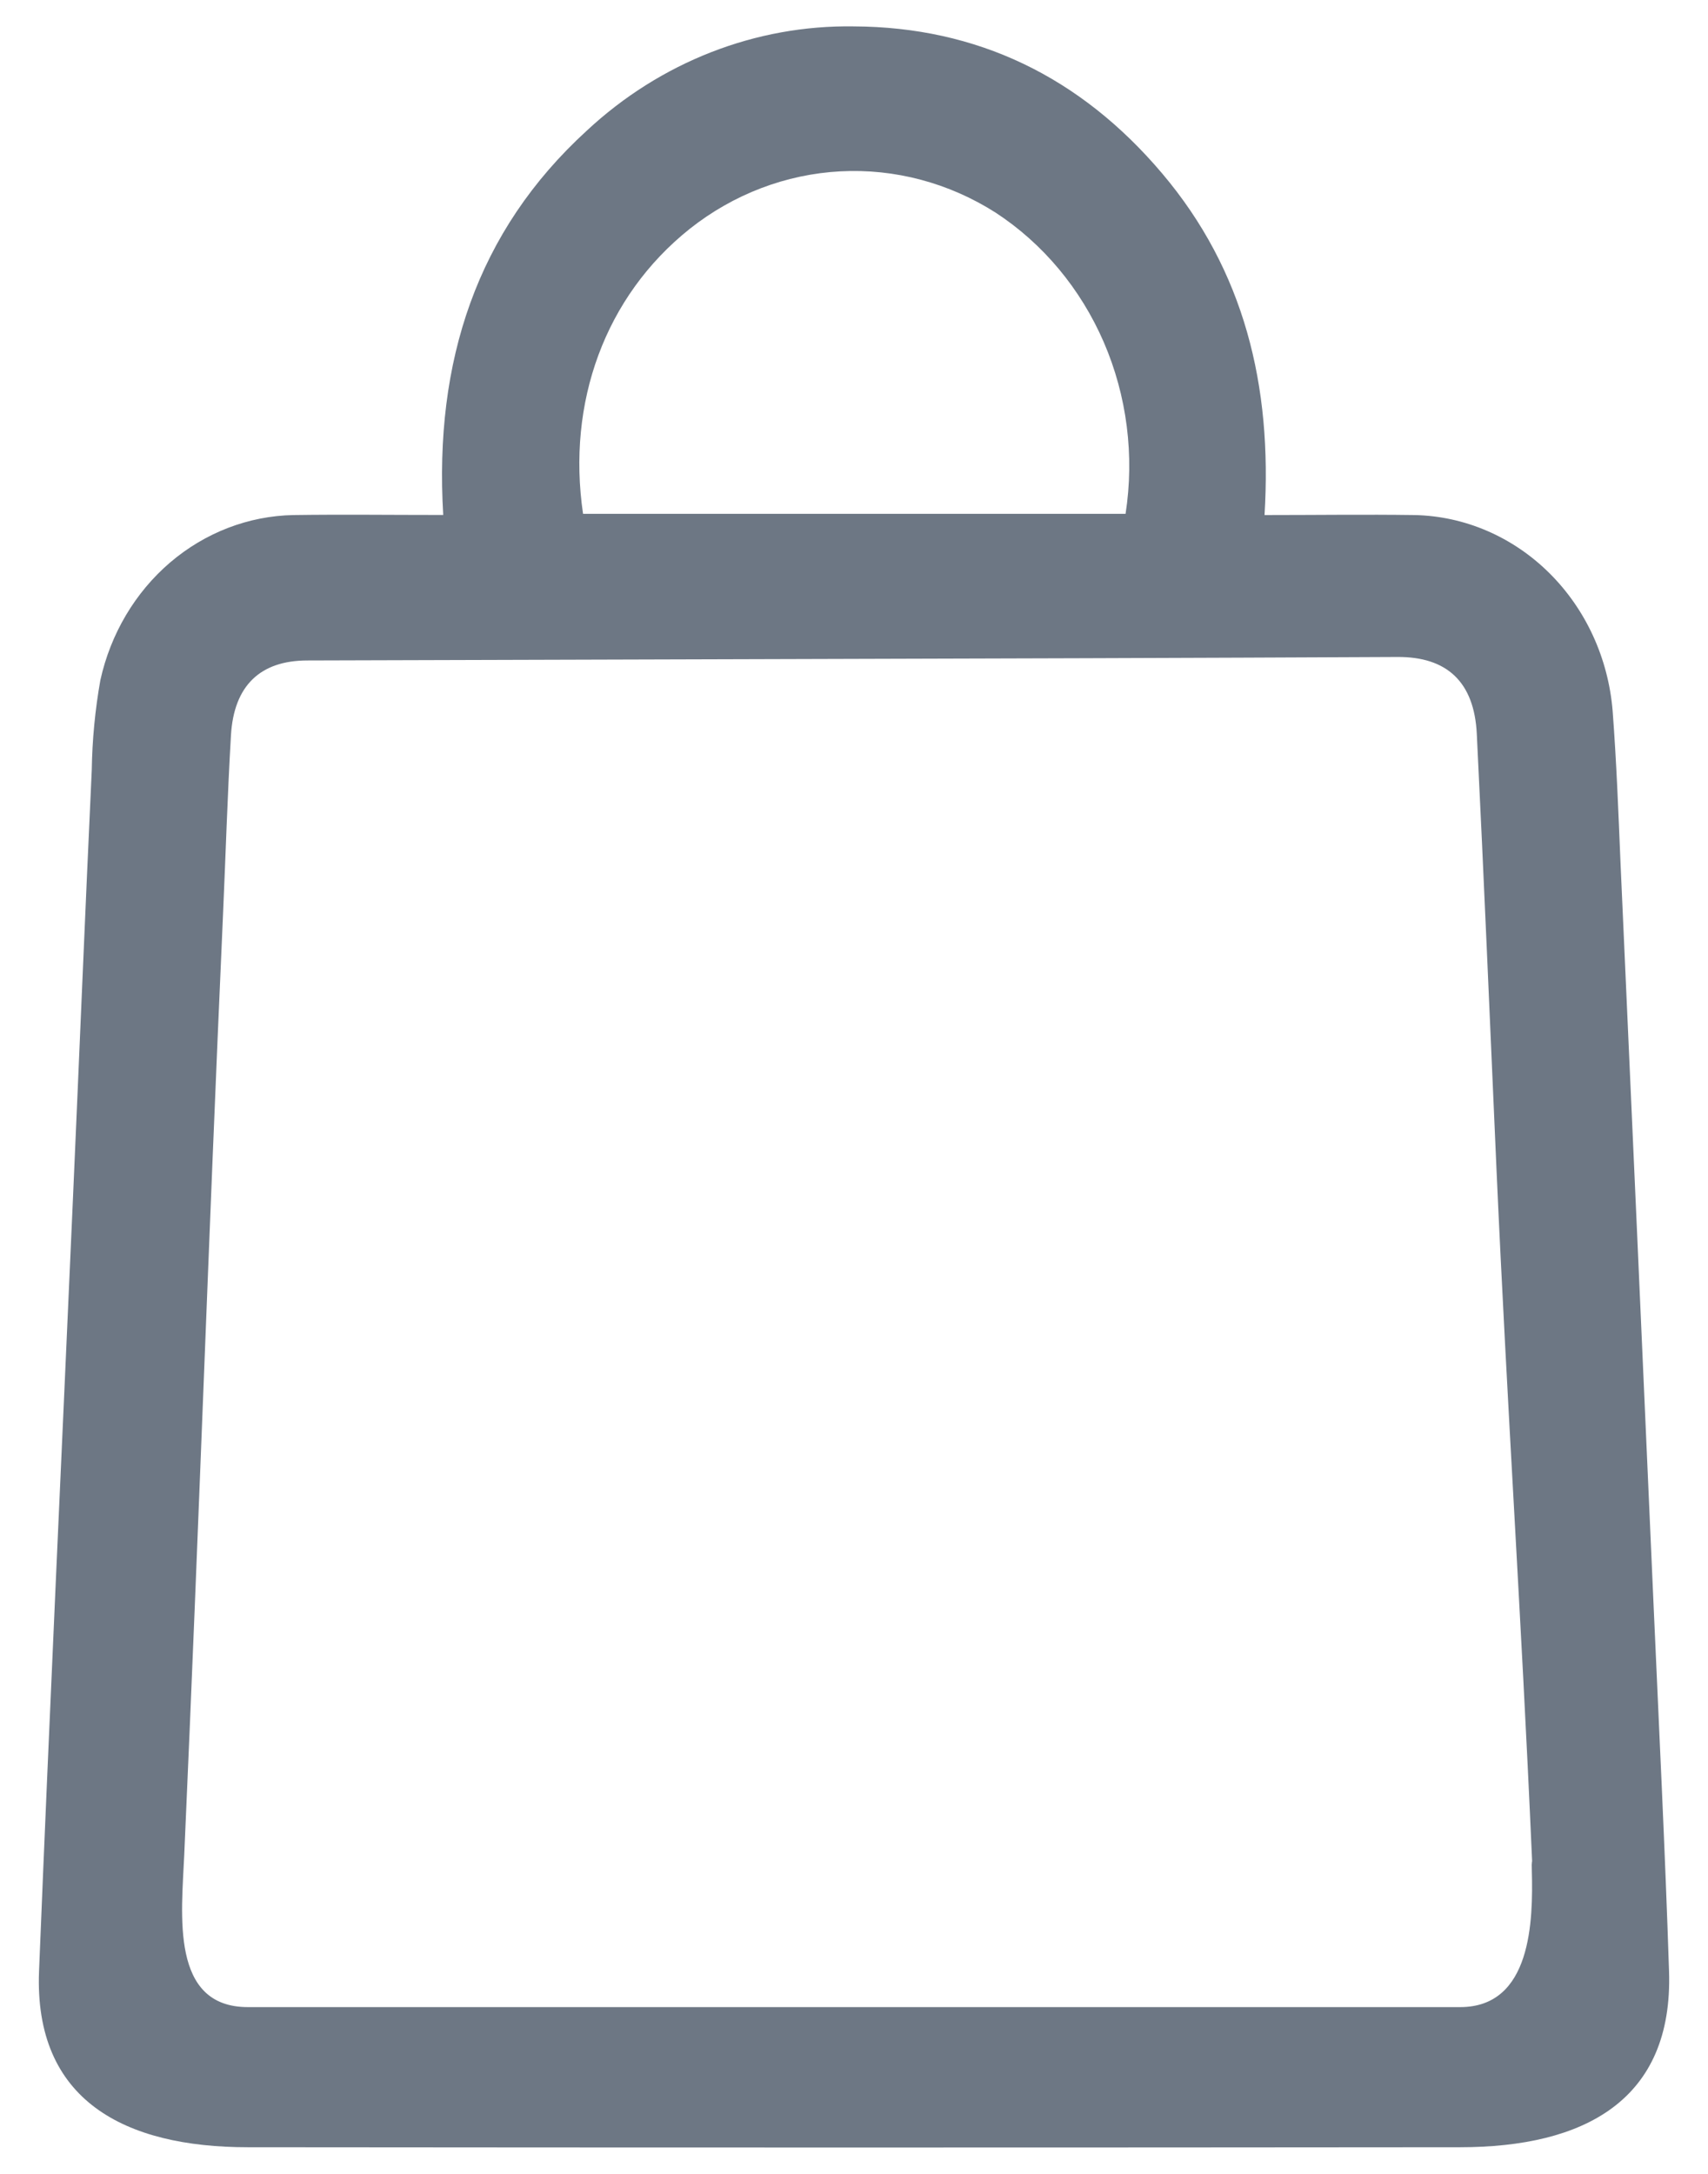 <svg width="22" height="28" viewBox="0 0 22 28" fill="none" xmlns="http://www.w3.org/2000/svg">
<path d="M5.709 6.633C5.591 4.657 6.141 2.978 7.558 1.683C8.507 0.799 9.733 0.32 10.998 0.34C12.582 0.347 13.914 0.986 14.97 2.235C16.026 3.484 16.389 4.967 16.288 6.634C16.956 6.634 17.588 6.625 18.22 6.634C18.865 6.647 19.483 6.913 19.954 7.379C20.426 7.846 20.717 8.48 20.772 9.16C20.821 9.81 20.846 10.461 20.873 11.111C21.017 14.306 21.159 17.501 21.3 20.695C21.369 22.259 21.447 23.822 21.498 25.386C21.555 27.061 20.395 27.656 18.808 27.657C13.602 27.662 8.397 27.662 3.193 27.657C1.608 27.657 0.435 27.056 0.503 25.385C0.637 22.073 0.793 18.763 0.939 15.452C1.021 13.607 1.096 11.761 1.182 9.917C1.188 9.528 1.225 9.141 1.293 8.759C1.425 8.163 1.741 7.63 2.191 7.245C2.642 6.86 3.201 6.645 3.78 6.634C4.403 6.625 5.028 6.633 5.709 6.633ZM11.084 25.852C13.677 25.852 15.79 25.852 18.808 25.852C19.731 25.852 19.747 24.731 19.731 24.1C19.724 23.779 19.746 24.214 19.731 23.894C19.592 20.747 19.416 18.192 19.275 15.046C19.192 13.18 19.114 11.313 19.022 9.453C18.989 8.782 18.636 8.459 18.002 8.462C16.66 8.468 15.318 8.474 13.975 8.478L3.96 8.507C3.353 8.507 3.013 8.83 2.975 9.469C2.93 10.235 2.907 11.004 2.873 11.77C2.671 16.295 2.574 19.368 2.373 23.894C2.339 24.658 2.191 25.852 3.193 25.852H11.084ZM14.498 6.618C14.614 5.868 14.516 5.1 14.218 4.409C13.919 3.718 13.434 3.137 12.823 2.738C12.221 2.355 11.525 2.17 10.824 2.207C10.123 2.244 9.447 2.502 8.885 2.947C7.791 3.819 7.299 5.187 7.51 6.618H14.498Z" fill="#6D7784"/>
</svg>
